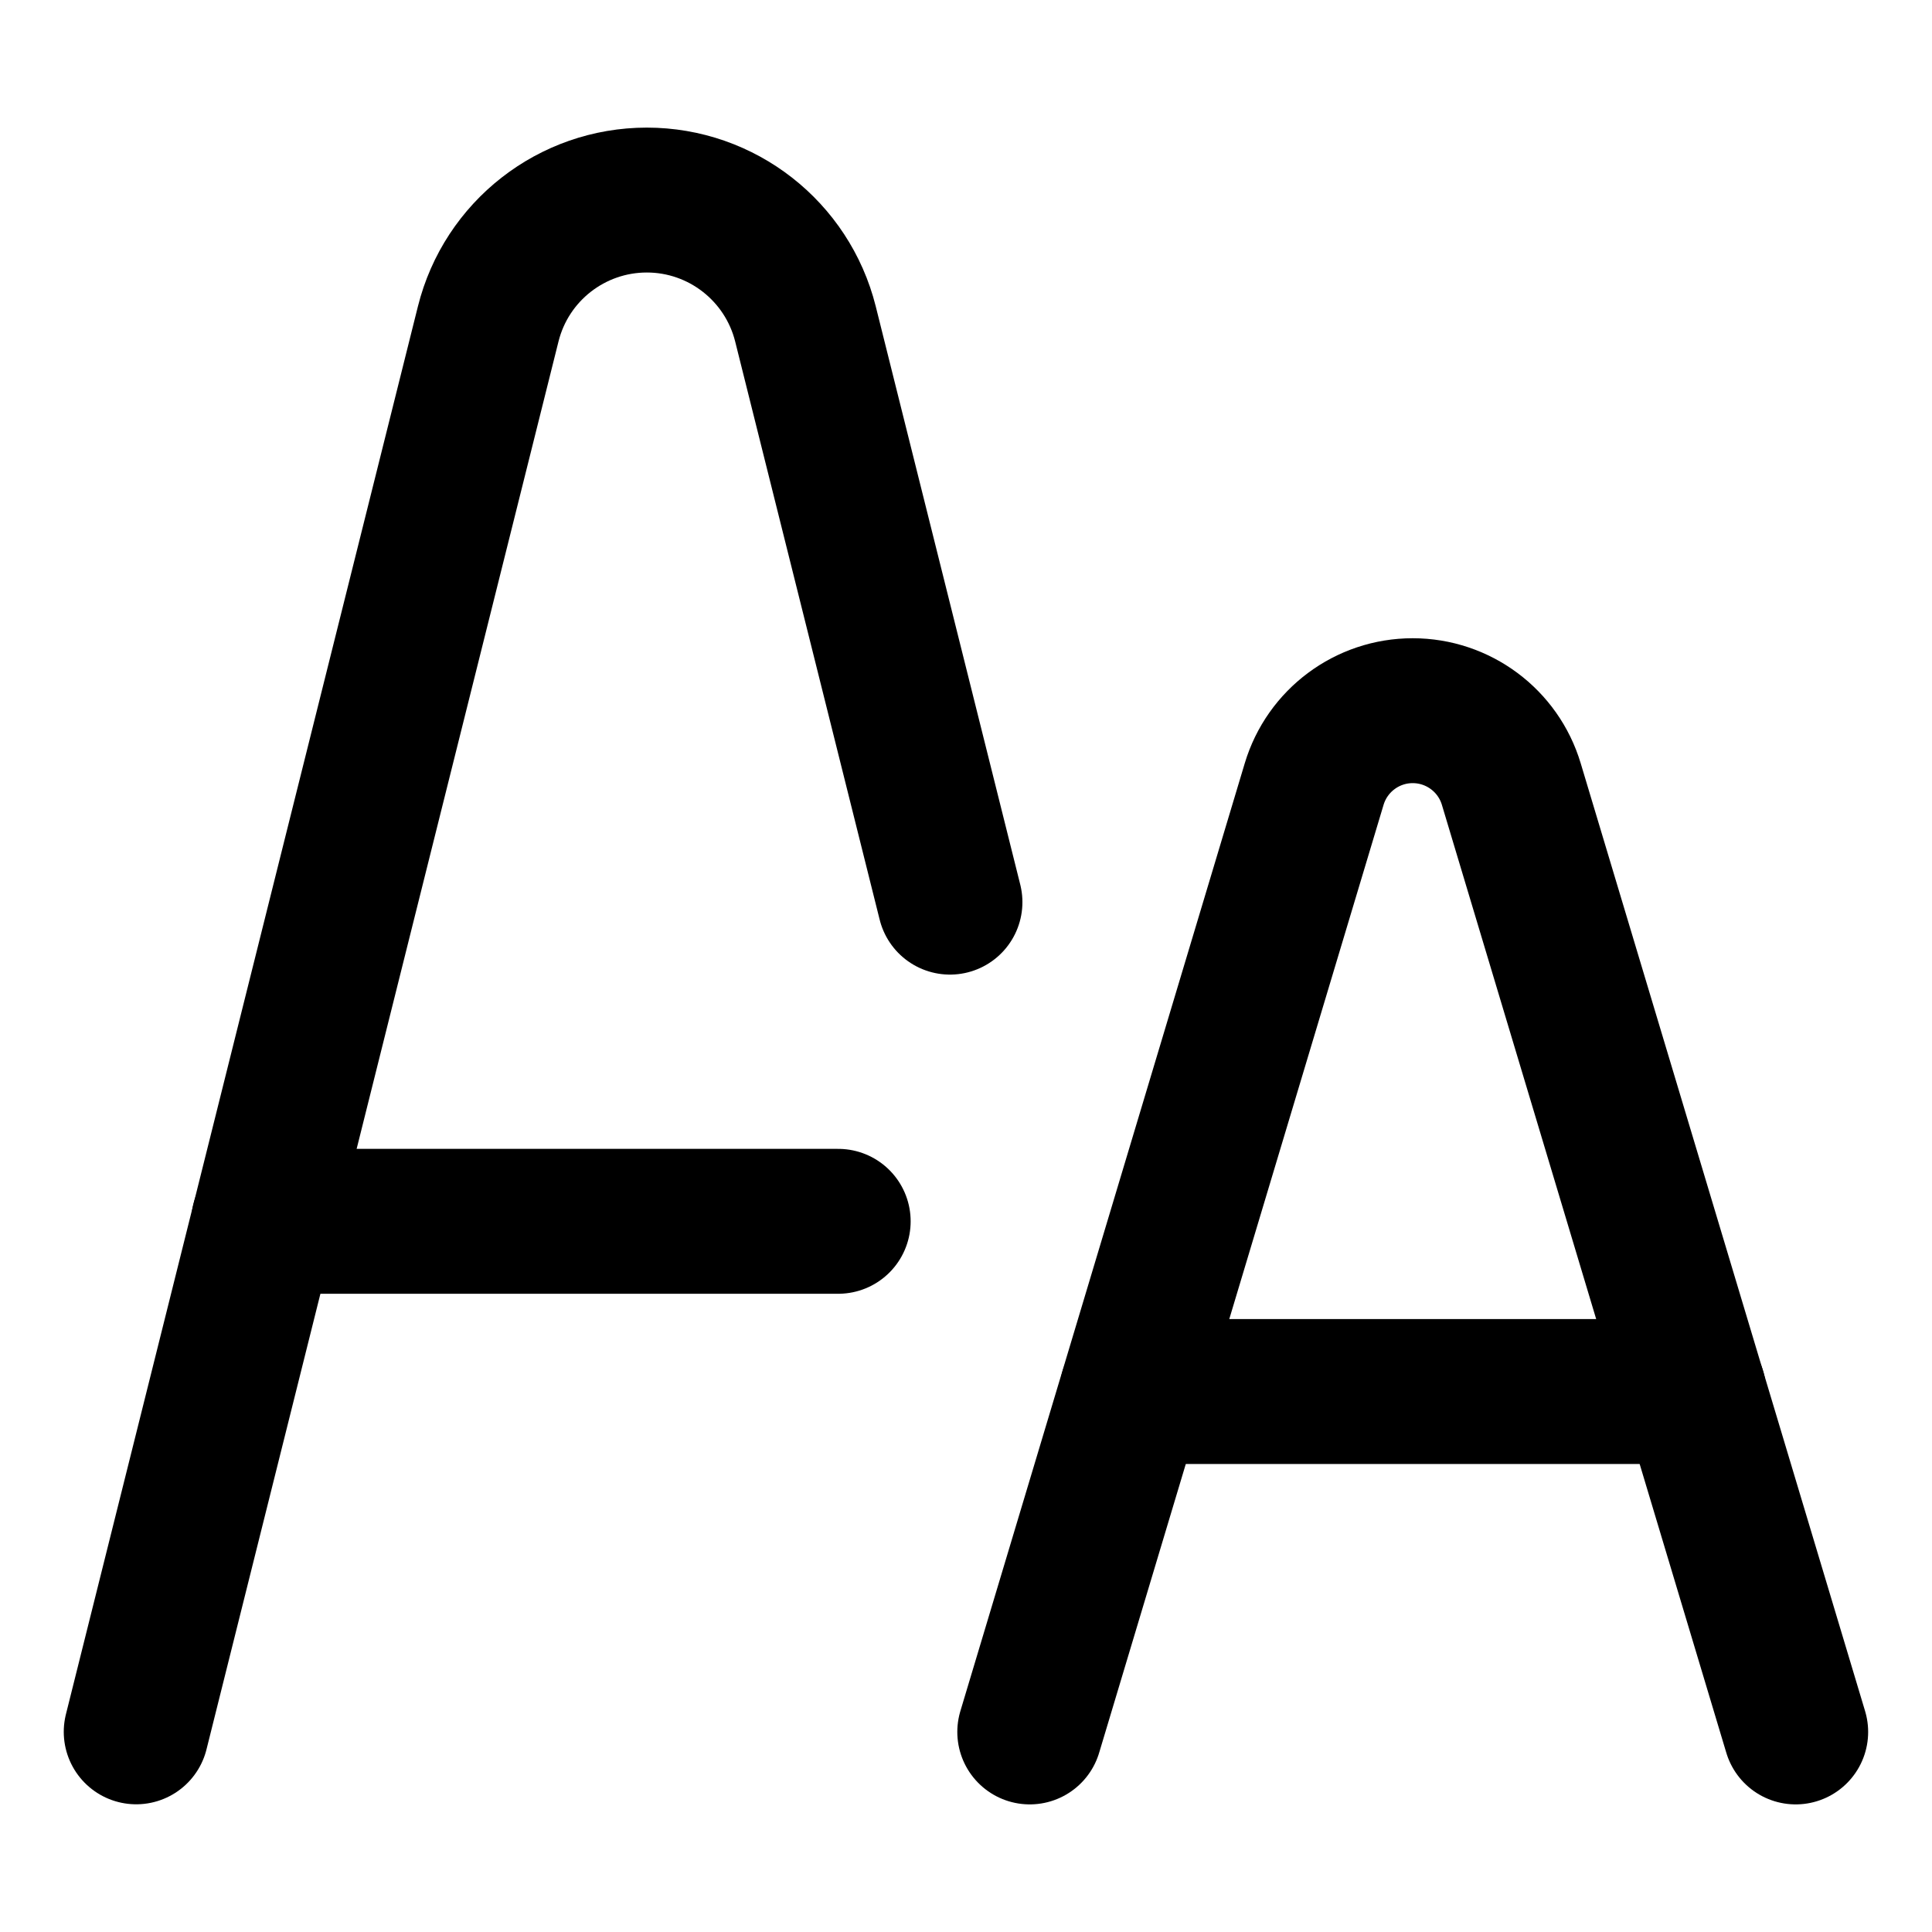 <svg width="20" height="20" viewBox="0 0 20 20" fill="none" xmlns="http://www.w3.org/2000/svg">
<g id="font-size-19">
<g id="font-size--size-text-formatting-font-format">
<path id="Vector 2" d="M10.66 17.929L13.604 8.117C13.739 7.666 14.154 7.357 14.624 7.357C15.095 7.357 15.51 7.666 15.645 8.117L18.589 17.929" stroke="black" stroke-width="1.5" stroke-linecap="round" stroke-linejoin="round"/>
<path id="Vector 4" d="M11.719 14.405H17.533" stroke="black" stroke-width="1.5" stroke-linecap="round" stroke-linejoin="round"/>
<path id="Vector 1" d="M1.41 17.928L5.054 3.353C5.242 2.6 5.919 2.071 6.696 2.071C7.472 2.071 8.149 2.6 8.338 3.353L9.834 9.339" stroke="black" stroke-width="1.5" stroke-linecap="round" stroke-linejoin="round"/>
<path id="Vector 3" d="M2.73 12.643H8.677" stroke="black" stroke-width="1.5" stroke-linecap="round" stroke-linejoin="round"/>
</g>
</g>
</svg>
